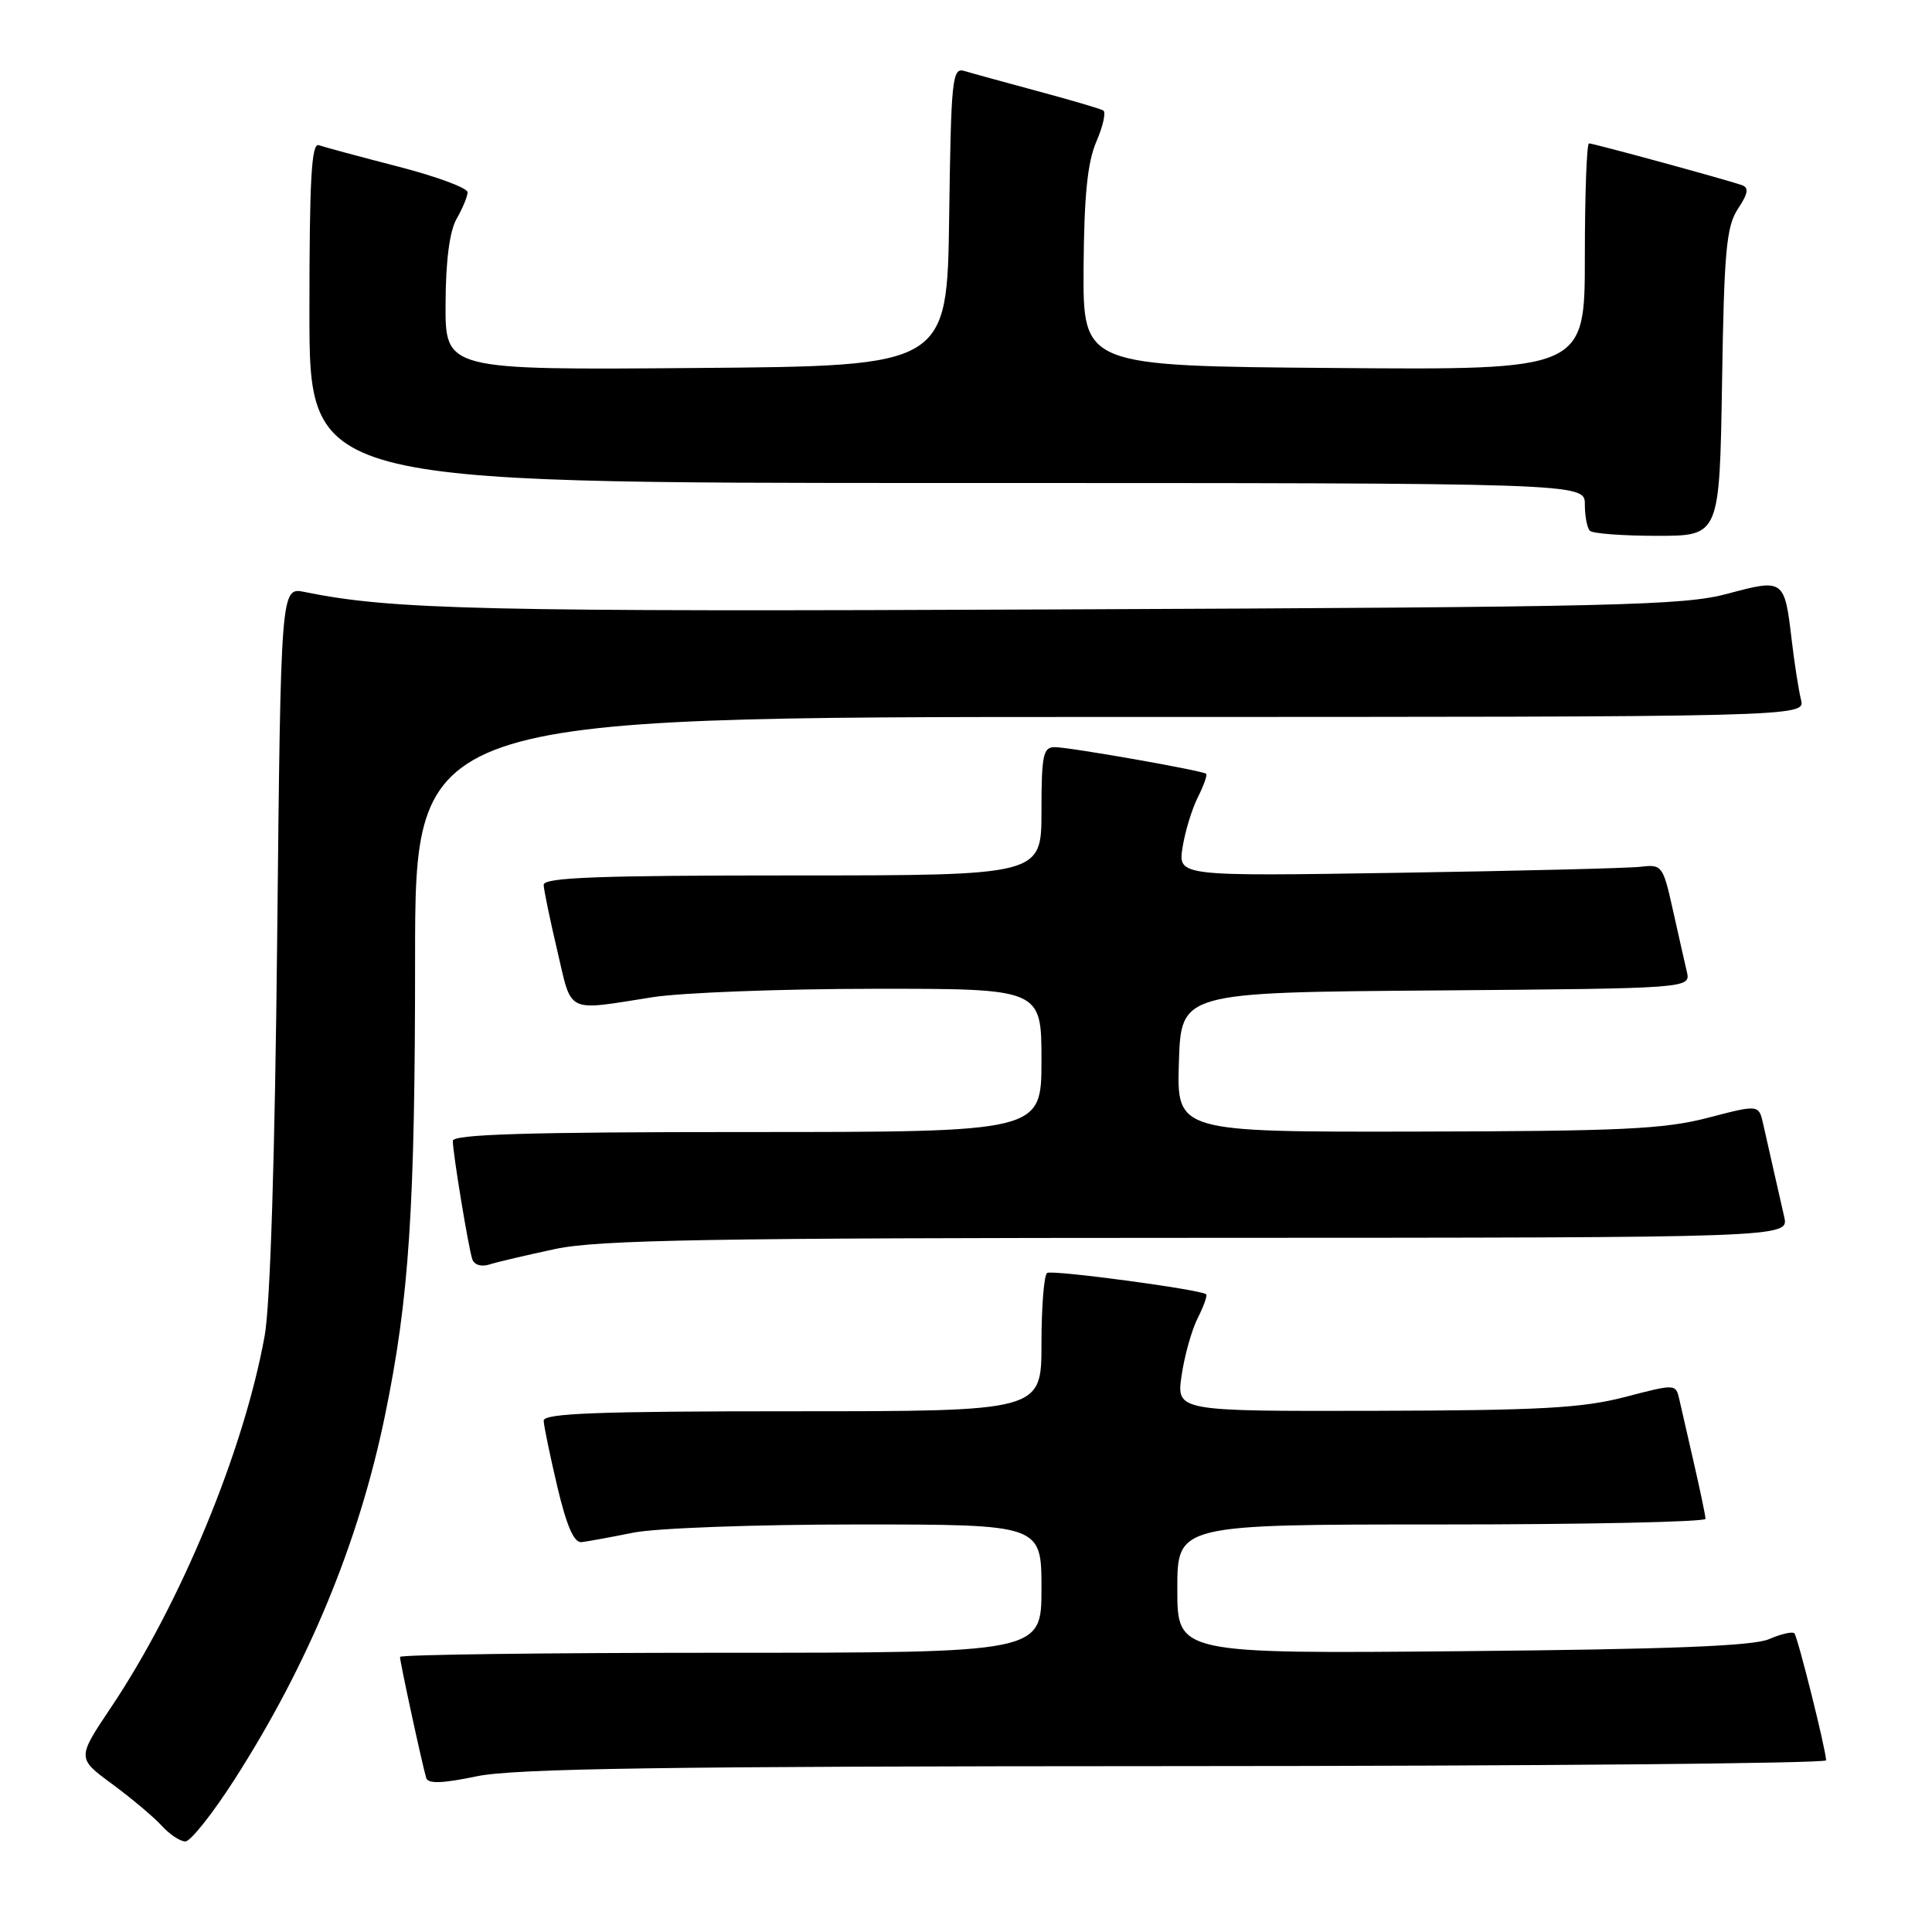<?xml version="1.0" encoding="UTF-8" standalone="no"?>
<!DOCTYPE svg PUBLIC "-//W3C//DTD SVG 1.1//EN" "http://www.w3.org/Graphics/SVG/1.1/DTD/svg11.dtd" >
<svg xmlns="http://www.w3.org/2000/svg" xmlns:xlink="http://www.w3.org/1999/xlink" version="1.1" viewBox="0 0 256 256">
 <g >
 <path fill="currentColor"
d=" M 31.05 235.83 C 40.87 220.52 47.55 204.38 51.01 187.57 C 54.22 172.02 55.00 160.14 55.00 127.04 C 55.00 95.00 55.00 95.00 147.11 95.00 C 239.22 95.00 239.22 95.00 238.64 92.71 C 238.33 91.45 237.77 87.90 237.41 84.81 C 236.46 76.73 236.37 76.67 228.92 78.67 C 223.14 80.23 214.39 80.44 140.50 80.75 C 63.97 81.08 51.90 80.80 40.36 78.44 C 37.21 77.79 37.21 77.79 36.73 124.15 C 36.43 153.23 35.81 172.92 35.07 177.00 C 32.32 192.22 23.93 212.49 14.71 226.24 C 10.20 232.97 10.20 232.97 14.87 236.40 C 17.43 238.29 20.38 240.77 21.42 241.91 C 22.46 243.06 23.87 244.00 24.56 244.00 C 25.25 244.00 28.16 240.33 31.05 235.83 Z  M 155.75 234.02 C 203.19 234.01 241.98 233.66 241.97 233.25 C 241.89 231.61 238.20 216.87 237.76 216.42 C 237.49 216.16 235.98 216.51 234.39 217.20 C 232.29 218.11 221.15 218.54 193.75 218.79 C 156.00 219.13 156.00 219.13 156.00 210.56 C 156.00 202.00 156.00 202.00 191.00 202.00 C 210.25 202.00 225.99 201.66 225.99 201.25 C 225.98 200.84 225.30 197.57 224.48 194.00 C 223.67 190.43 222.79 186.57 222.52 185.43 C 222.05 183.36 222.02 183.36 215.28 185.12 C 209.66 186.58 203.99 186.89 182.19 186.94 C 155.88 187.00 155.88 187.00 156.57 182.25 C 156.95 179.64 157.91 176.22 158.70 174.66 C 159.50 173.09 160.00 171.67 159.82 171.50 C 159.19 170.88 139.49 168.24 138.75 168.67 C 138.34 168.92 138.00 173.14 138.00 178.06 C 138.00 187.00 138.00 187.00 105.00 187.00 C 79.24 187.00 72.01 187.27 72.04 188.25 C 72.06 188.94 72.88 192.88 73.85 197.00 C 75.09 202.24 76.06 204.45 77.06 204.34 C 77.85 204.25 80.92 203.69 83.89 203.09 C 86.89 202.48 100.06 202.00 113.64 202.00 C 138.00 202.00 138.00 202.00 138.00 210.50 C 138.00 219.00 138.00 219.00 95.50 219.00 C 72.12 219.00 53.00 219.25 53.00 219.55 C 53.00 220.23 56.00 234.08 56.48 235.60 C 56.72 236.38 58.64 236.32 63.16 235.37 C 68.14 234.33 87.96 234.04 155.75 234.02 Z  M 73.61 165.49 C 79.31 164.29 94.02 164.03 158.77 164.02 C 237.04 164.00 237.04 164.00 236.42 161.25 C 236.08 159.74 235.44 156.93 235.00 155.00 C 234.56 153.07 233.94 150.34 233.63 148.93 C 233.05 146.35 233.05 146.35 226.28 148.12 C 220.51 149.62 214.75 149.89 187.71 149.94 C 155.92 150.00 155.92 150.00 156.21 140.75 C 156.50 131.50 156.50 131.50 190.27 131.24 C 224.03 130.97 224.03 130.97 223.51 128.74 C 223.22 127.51 222.39 123.80 221.65 120.50 C 220.36 114.71 220.21 114.51 217.41 114.85 C 215.81 115.04 201.36 115.40 185.30 115.65 C 156.11 116.11 156.11 116.11 156.69 112.31 C 157.02 110.21 157.93 107.22 158.71 105.66 C 159.50 104.09 160.00 102.69 159.82 102.53 C 159.32 102.10 141.71 99.00 139.75 99.00 C 138.22 99.00 138.00 100.07 138.00 107.50 C 138.00 116.00 138.00 116.00 105.00 116.00 C 79.24 116.00 72.01 116.27 72.04 117.25 C 72.06 117.94 72.88 121.88 73.85 126.00 C 75.83 134.43 74.85 133.96 86.50 132.13 C 90.35 131.53 103.51 131.03 115.75 131.02 C 138.00 131.00 138.00 131.00 138.00 140.50 C 138.00 150.00 138.00 150.00 99.00 150.00 C 69.93 150.00 60.00 150.30 60.00 151.17 C 60.00 152.75 62.04 165.17 62.57 166.82 C 62.82 167.60 63.75 167.90 64.85 167.55 C 65.88 167.22 69.82 166.30 73.61 165.49 Z  M 228.18 50.70 C 228.45 33.26 228.75 30.02 230.28 27.68 C 231.65 25.61 231.77 24.86 230.78 24.52 C 228.58 23.76 211.14 19.00 210.55 19.00 C 210.25 19.00 210.00 25.76 210.00 34.01 C 210.00 49.03 210.00 49.03 176.75 48.76 C 143.50 48.50 143.50 48.50 143.58 35.50 C 143.65 25.93 144.09 21.52 145.27 18.77 C 146.16 16.72 146.57 14.86 146.19 14.64 C 145.81 14.41 141.90 13.26 137.50 12.08 C 133.10 10.89 128.72 9.69 127.77 9.40 C 126.18 8.92 126.02 10.45 125.77 28.69 C 125.50 48.50 125.50 48.50 92.25 48.76 C 59.00 49.03 59.00 49.03 59.04 40.26 C 59.06 34.56 59.57 30.63 60.50 29.00 C 61.29 27.62 61.95 26.04 61.96 25.48 C 61.98 24.92 57.84 23.38 52.75 22.07 C 47.66 20.76 42.94 19.48 42.25 19.24 C 41.27 18.88 41.00 23.73 41.00 41.39 C 41.00 64.00 41.00 64.00 125.50 64.00 C 210.00 64.00 210.00 64.00 210.00 66.83 C 210.00 68.39 210.30 69.97 210.67 70.33 C 211.03 70.70 215.05 71.00 219.59 71.00 C 227.85 71.00 227.85 71.00 228.18 50.70 Z "/>
</g>
</svg>